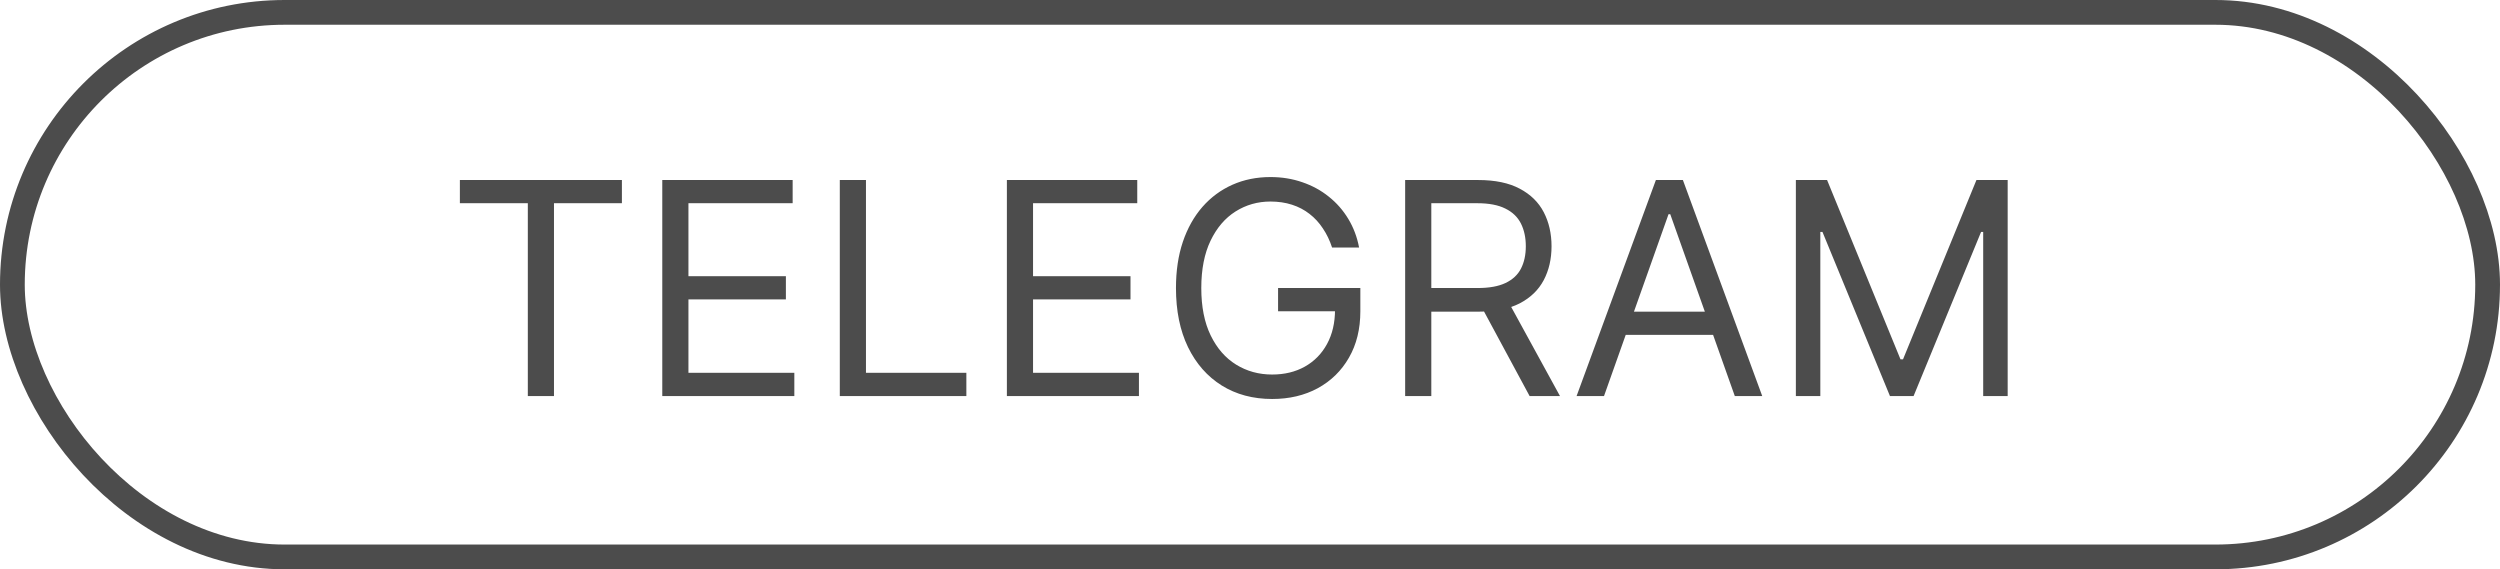 <svg width="101" height="23" viewBox="0 0 101 23" fill="none" xmlns="http://www.w3.org/2000/svg">
<rect x="0.5" y="0.5" width="100" height="22" rx="11" stroke="black" stroke-opacity="0.7"/>
<path d="M18.579 8.21V7.273H25.125V8.21H22.381V16H21.324V8.21H18.579ZM26.756 16V7.273H32.023V8.21H27.813V11.159H31.75V12.097H27.813V15.062H32.091V16H26.756ZM33.928 16V7.273H34.985V15.062H39.041V16H33.928ZM40.678 16V7.273H45.945V8.21H41.735V11.159H45.672V12.097H41.735V15.062H46.013V16H40.678ZM53.816 10C53.722 9.713 53.598 9.456 53.445 9.229C53.294 8.999 53.114 8.803 52.904 8.641C52.696 8.479 52.461 8.355 52.196 8.27C51.932 8.185 51.642 8.142 51.327 8.142C50.81 8.142 50.34 8.276 49.916 8.543C49.493 8.81 49.157 9.203 48.907 9.723C48.657 10.243 48.532 10.881 48.532 11.636C48.532 12.392 48.658 13.03 48.911 13.55C49.164 14.07 49.506 14.463 49.938 14.73C50.37 14.997 50.855 15.131 51.395 15.131C51.895 15.131 52.336 15.024 52.716 14.811C53.1 14.595 53.398 14.291 53.611 13.899C53.827 13.504 53.935 13.04 53.935 12.506L54.259 12.574H51.634V11.636H54.958V12.574C54.958 13.293 54.804 13.918 54.498 14.449C54.194 14.98 53.773 15.392 53.236 15.685C52.702 15.974 52.088 16.119 51.395 16.119C50.623 16.119 49.944 15.938 49.358 15.574C48.776 15.21 48.321 14.693 47.995 14.023C47.671 13.352 47.509 12.557 47.509 11.636C47.509 10.946 47.601 10.325 47.786 9.774C47.973 9.22 48.238 8.749 48.578 8.359C48.919 7.97 49.323 7.672 49.789 7.464C50.255 7.257 50.767 7.153 51.327 7.153C51.787 7.153 52.216 7.223 52.614 7.362C53.015 7.499 53.371 7.693 53.684 7.946C53.999 8.196 54.262 8.496 54.472 8.845C54.682 9.192 54.827 9.577 54.907 10H53.816ZM56.768 16V7.273H59.717C60.398 7.273 60.958 7.389 61.396 7.622C61.833 7.852 62.157 8.169 62.367 8.572C62.577 8.976 62.682 9.435 62.682 9.949C62.682 10.463 62.577 10.919 62.367 11.317C62.157 11.714 61.834 12.027 61.4 12.254C60.965 12.479 60.41 12.591 59.734 12.591H57.347V11.636H59.7C60.166 11.636 60.541 11.568 60.825 11.432C61.111 11.296 61.319 11.102 61.447 10.852C61.577 10.599 61.643 10.298 61.643 9.949C61.643 9.599 61.577 9.294 61.447 9.033C61.316 8.771 61.107 8.57 60.82 8.428C60.533 8.283 60.154 8.21 59.682 8.21H57.825V16H56.768ZM60.876 12.079L63.023 16H61.796L59.682 12.079H60.876ZM64.802 16H63.694L66.898 7.273H67.989L71.194 16H70.086L67.478 8.653H67.409L64.802 16ZM65.211 12.591H69.677V13.528H65.211V12.591ZM72.553 7.273H73.814L76.78 14.517H76.882L79.848 7.273H81.11V16H80.121V9.369H80.036L77.309 16H76.354L73.627 9.369H73.541V16H72.553V7.273Z" fill="black" fill-opacity="0.7"/>
</svg>
